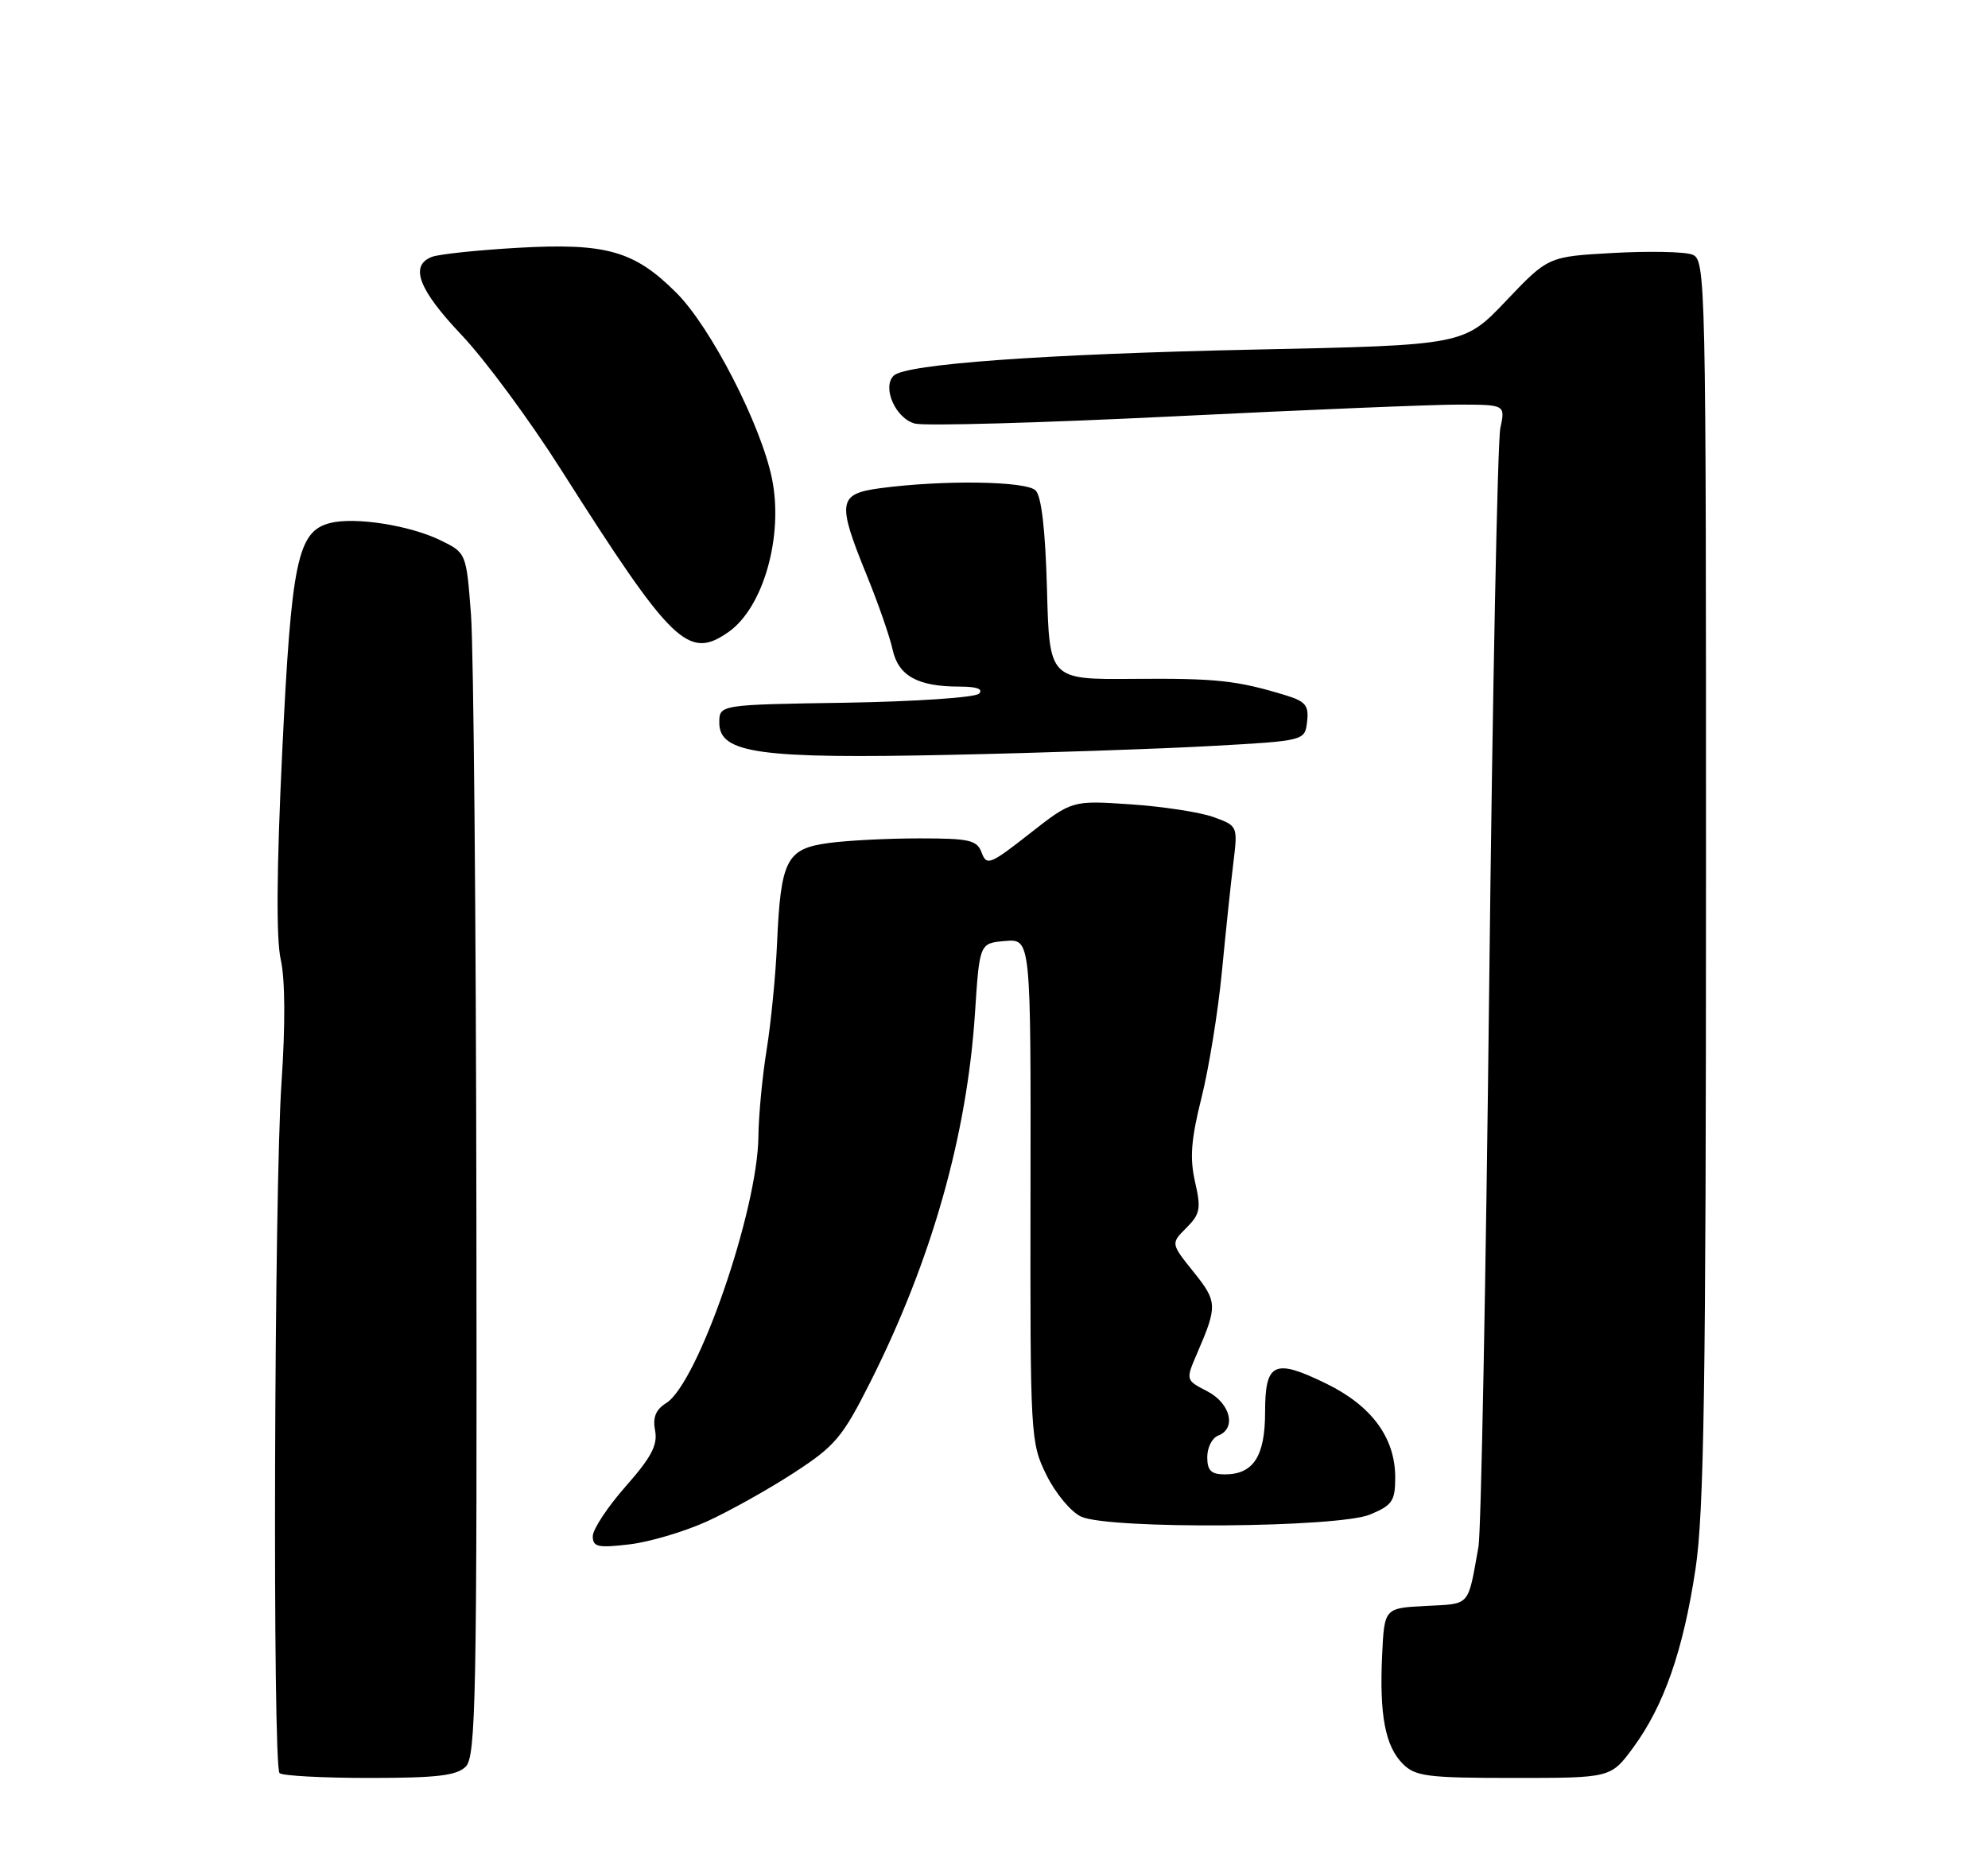 <?xml version="1.0" encoding="UTF-8" standalone="no"?>
<!DOCTYPE svg PUBLIC "-//W3C//DTD SVG 1.1//EN" "http://www.w3.org/Graphics/SVG/1.1/DTD/svg11.dtd" >
<svg xmlns="http://www.w3.org/2000/svg" xmlns:xlink="http://www.w3.org/1999/xlink" version="1.1" viewBox="0 0 275 256">
 <g >
 <path fill="currentColor"
d=" M 64.43 244.43 C 65.83 243.03 65.99 234.82 65.90 168.18 C 65.85 127.11 65.51 89.67 65.15 85.00 C 64.50 76.50 64.50 76.50 60.94 74.76 C 56.71 72.69 49.13 71.50 45.69 72.36 C 41.16 73.50 40.31 77.53 39.04 104.00 C 38.26 120.26 38.19 129.95 38.84 132.80 C 39.45 135.49 39.48 141.88 38.94 149.80 C 37.92 164.71 37.69 244.36 38.67 245.33 C 39.03 245.70 44.63 246.00 51.10 246.00 C 60.45 246.00 63.18 245.68 64.43 244.43 Z  M 225.92 241.80 C 230.18 236.00 232.84 228.37 234.54 217.08 C 235.72 209.30 235.99 191.37 235.99 121.72 C 236.00 37.89 235.96 35.92 234.07 35.22 C 233.01 34.82 228.10 34.73 223.15 35.00 C 214.16 35.50 214.16 35.50 208.33 41.63 C 202.50 47.76 202.50 47.76 173.50 48.37 C 144.33 48.99 125.25 50.37 123.62 51.98 C 121.98 53.61 123.91 57.94 126.58 58.61 C 127.98 58.96 144.06 58.51 162.31 57.61 C 180.56 56.71 198.36 55.97 201.86 55.98 C 208.23 56.00 208.23 56.00 207.54 59.25 C 207.16 61.04 206.46 95.80 206.00 136.50 C 205.54 177.20 204.87 212.07 204.52 214.00 C 203.01 222.41 203.48 221.88 197.24 222.20 C 191.50 222.50 191.50 222.50 191.19 229.00 C 190.80 237.31 191.62 241.62 194.06 244.06 C 195.79 245.79 197.46 246.00 209.41 246.00 C 222.83 246.00 222.83 246.00 225.92 241.80 Z  M 97.83 210.49 C 100.95 209.06 106.35 206.04 109.82 203.78 C 115.56 200.05 116.54 198.88 120.46 191.09 C 128.90 174.26 133.76 157.09 134.87 140.17 C 135.50 130.50 135.50 130.50 139.05 130.20 C 142.60 129.90 142.60 129.90 142.55 164.70 C 142.50 198.89 142.54 199.58 144.76 204.10 C 146.02 206.64 148.16 209.21 149.56 209.85 C 153.46 211.62 185.13 211.39 189.53 209.55 C 192.60 208.27 193.00 207.68 193.00 204.42 C 193.00 198.94 189.75 194.51 183.46 191.44 C 176.26 187.92 175.00 188.51 175.00 195.40 C 175.00 201.49 173.38 204.00 169.43 204.00 C 167.53 204.00 167.00 203.47 167.00 201.61 C 167.00 200.29 167.67 198.95 168.50 198.64 C 171.08 197.65 170.22 194.17 167.00 192.50 C 164.00 190.95 164.00 190.95 165.61 187.22 C 168.43 180.70 168.40 180.08 165.10 175.98 C 161.95 172.05 161.95 172.05 164.11 169.89 C 166.02 167.98 166.16 167.23 165.31 163.52 C 164.56 160.25 164.76 157.64 166.20 151.90 C 167.22 147.83 168.49 140.00 169.02 134.50 C 169.55 129.00 170.26 122.20 170.61 119.39 C 171.23 114.29 171.22 114.27 167.86 113.05 C 166.01 112.38 160.85 111.59 156.40 111.29 C 148.30 110.74 148.30 110.74 142.42 115.35 C 136.98 119.62 136.48 119.82 135.80 117.99 C 135.15 116.23 134.13 116.00 127.17 116.00 C 122.83 116.00 117.16 116.29 114.56 116.65 C 108.79 117.44 108.00 118.99 107.49 130.50 C 107.30 134.90 106.65 141.53 106.05 145.24 C 105.45 148.95 104.94 154.35 104.91 157.24 C 104.81 167.46 96.53 191.40 92.16 194.13 C 90.70 195.04 90.27 196.12 90.62 197.95 C 91.00 199.93 90.09 201.65 86.55 205.66 C 84.05 208.50 82.00 211.60 82.00 212.55 C 82.00 214.04 82.70 214.20 87.08 213.68 C 89.87 213.35 94.71 211.91 97.83 210.49 Z  M 167.50 103.22 C 180.50 102.50 180.50 102.50 180.81 99.85 C 181.07 97.61 180.60 97.04 177.81 96.19 C 171.08 94.14 168.24 93.84 156.83 93.93 C 145.16 94.03 145.16 94.03 144.83 81.56 C 144.61 73.40 144.07 68.67 143.26 67.86 C 141.95 66.55 130.42 66.39 121.75 67.55 C 115.93 68.33 115.76 69.44 119.88 79.55 C 121.46 83.43 123.08 88.07 123.47 89.86 C 124.27 93.53 126.94 95.00 132.77 95.00 C 135.13 95.00 136.06 95.34 135.42 95.98 C 134.89 96.51 126.59 97.07 116.97 97.23 C 99.50 97.50 99.50 97.50 99.50 100.00 C 99.50 104.24 105.04 105.01 131.50 104.44 C 144.15 104.17 160.35 103.62 167.50 103.22 Z  M 100.78 87.44 C 105.60 84.06 108.40 74.17 106.79 66.23 C 105.27 58.78 98.33 45.28 93.57 40.52 C 87.74 34.69 83.86 33.59 71.56 34.29 C 66.03 34.61 60.71 35.17 59.75 35.54 C 56.63 36.74 57.88 40.05 63.84 46.34 C 67.06 49.73 73.26 58.12 77.62 65.00 C 92.99 89.20 95.21 91.35 100.78 87.44 Z "/>
</g>
</svg>